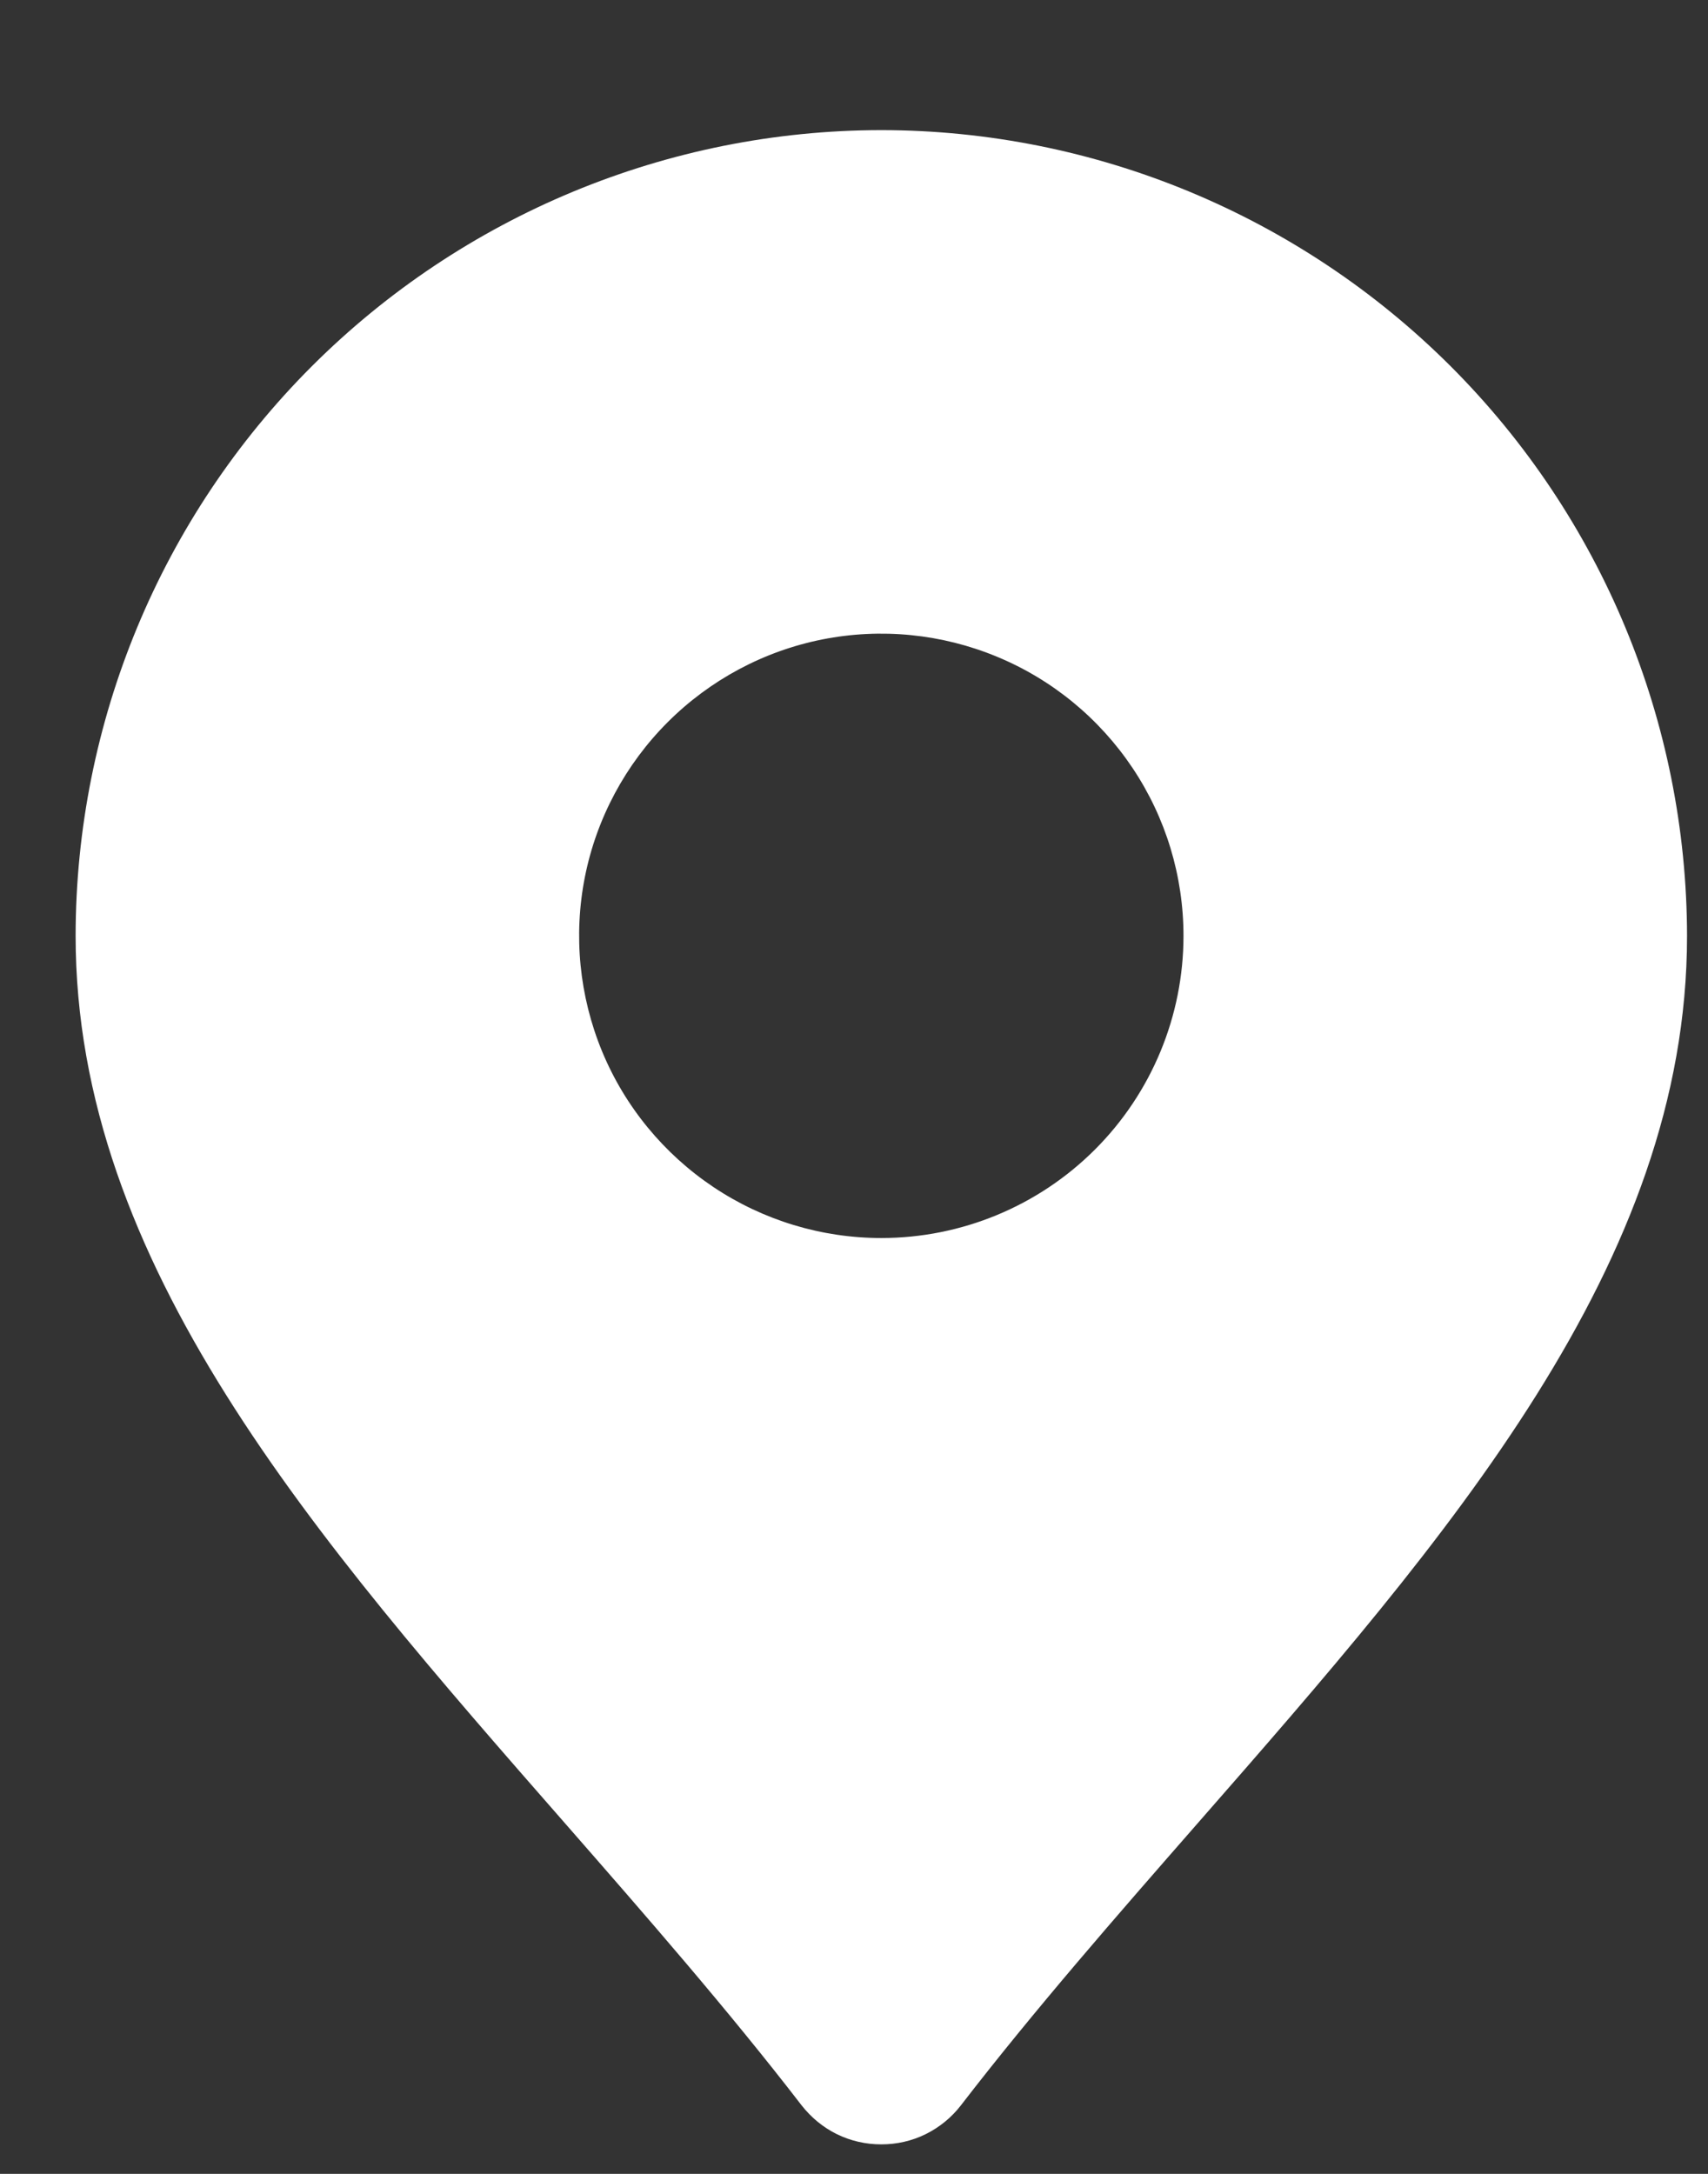 <svg width="11" height="14" viewBox="0 0 11 14" fill="none" xmlns="http://www.w3.org/2000/svg">
<rect x="0" y="0" width="11" height="14" fill="#333333" stroke="none"/>
<path d="M5.676 0.838C4.3 0.839 2.981 1.387 2.008 2.359C1.035 3.332 0.488 4.651 0.487 6.027C0.487 8.138 2.019 9.892 3.643 11.747C4.157 12.335 4.688 12.943 5.162 13.558C5.223 13.636 5.3 13.7 5.389 13.744C5.479 13.788 5.576 13.81 5.676 13.81C5.775 13.81 5.873 13.788 5.962 13.744C6.051 13.7 6.129 13.636 6.189 13.558C6.663 12.943 7.195 12.335 7.709 11.747C9.332 9.892 10.865 8.138 10.865 6.027C10.863 4.651 10.316 3.332 9.343 2.359C8.37 1.387 7.051 0.839 5.676 0.838ZM5.676 7.973C5.291 7.973 4.915 7.859 4.595 7.645C4.275 7.431 4.025 7.127 3.878 6.772C3.731 6.416 3.692 6.025 3.767 5.647C3.842 5.27 4.028 4.923 4.3 4.651C4.572 4.379 4.919 4.193 5.296 4.118C5.674 4.043 6.065 4.082 6.42 4.229C6.776 4.376 7.08 4.626 7.294 4.946C7.508 5.266 7.622 5.642 7.622 6.027C7.622 6.543 7.417 7.038 7.052 7.403C6.687 7.768 6.192 7.973 5.676 7.973Z" fill="white"/>
</svg>
